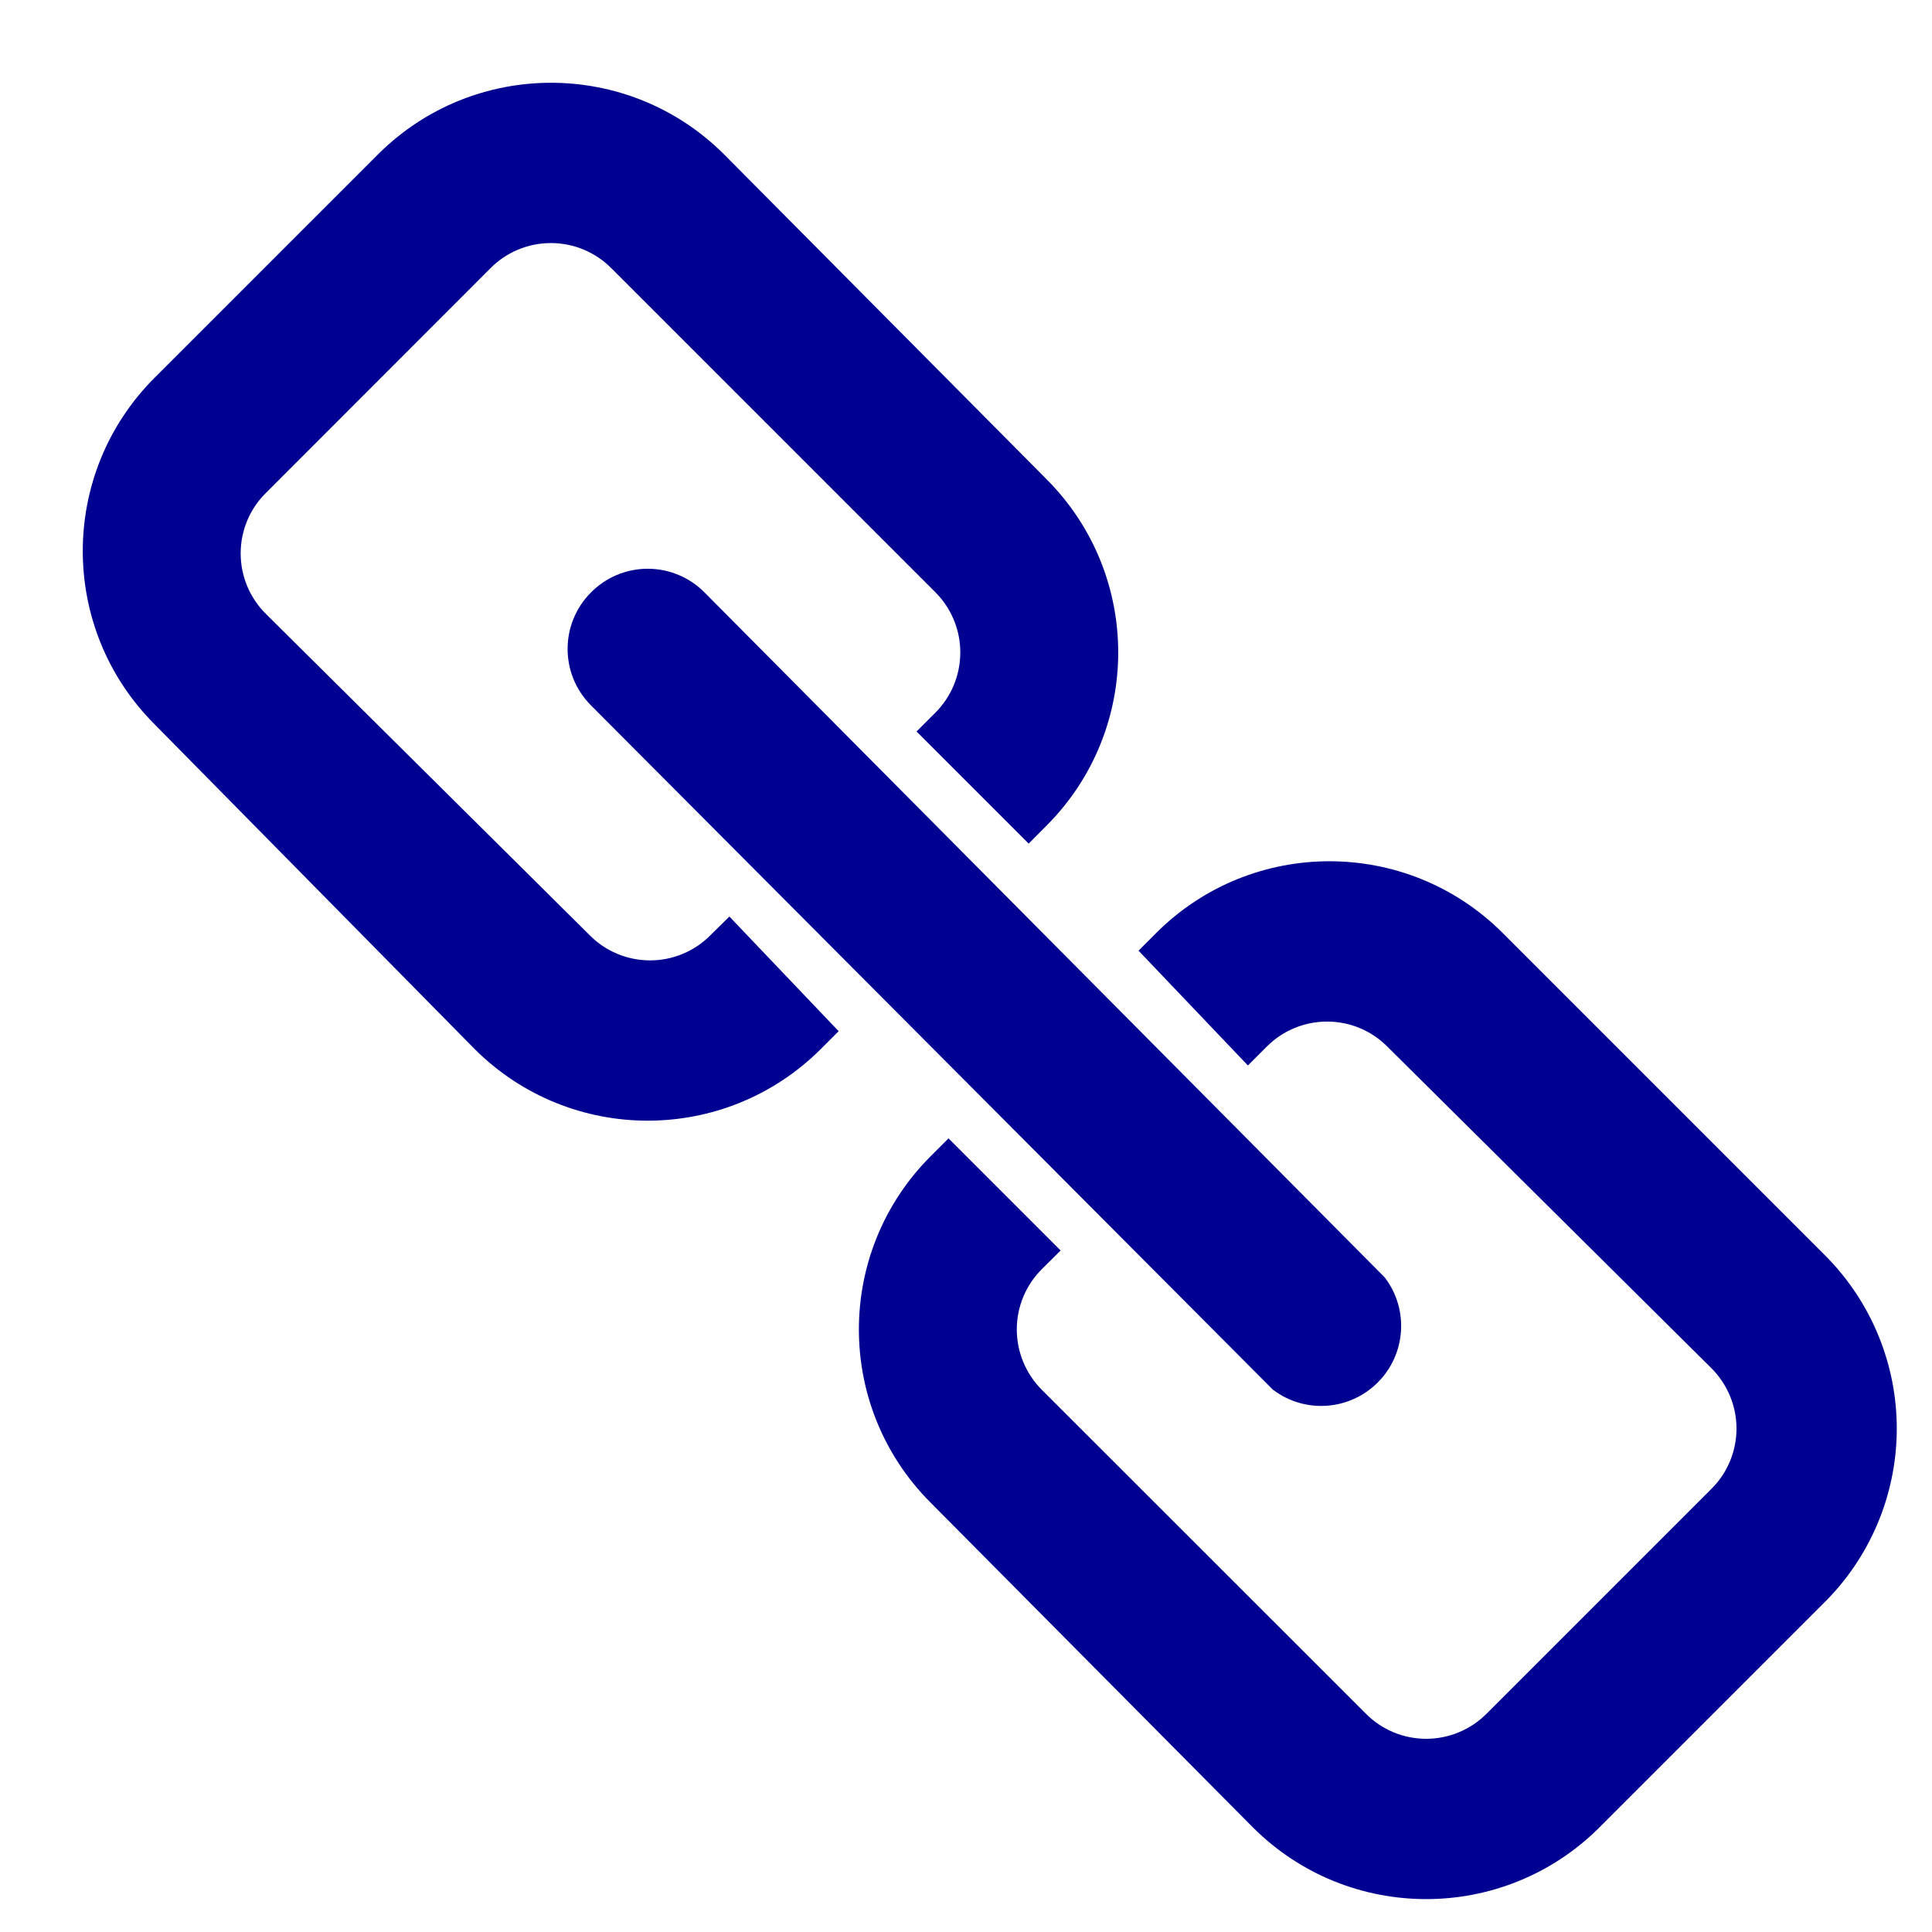 <svg xmlns="http://www.w3.org/2000/svg" width="21" height="21" viewBox="0 0 21 21">
    <g fill="none" fill-rule="evenodd">
        <g fill="#000091" fill-rule="nonzero" stroke="#000091" stroke-width=".2">
            <g>
                <g>
                    <path d="M6.797.746c-1-.995-2.615-.995-3.615 0L.746 3.182c-.995 1-.995 2.615 0 3.615l3.487 3.538c1 .995 2.615.995 3.615 0l.128-.128-1.05-1.102-.13.128c-.192.196-.455.306-.73.306-.275 0-.538-.11-.73-.306L1.822 5.746c-.196-.193-.306-.456-.306-.731 0-.275.11-.538.306-.73l2.435-2.437c.193-.196.456-.306.731-.306.275 0 .538.11.731.306l3.513 3.513c.196.193.306.456.306.73 0 .276-.11.539-.306.732l-.128.128 1.077 1.077.128-.129c.994-1 .994-2.615 0-3.615L6.797.746zM18.771 12.72l-3.513-3.513c-1-.994-2.615-.994-3.615 0l-.128.128 1.051 1.103.128-.128c.193-.196.456-.306.731-.306.275 0 .538.11.73.306l3.514 3.487c.195.193.306.456.306.73 0 .275-.11.539-.306.731l-2.436 2.436c-.193.196-.456.306-.731.306-.275 0-.538-.11-.73-.306l-3.514-3.512c-.195-.193-.306-.457-.306-.731 0-.275.11-.538.306-.731l.129-.128-1.077-1.077-.128.128c-.995 1-.995 2.615 0 3.615l3.512 3.539c1 .994 2.616.994 3.616 0l2.436-2.436c.488-.478.766-1.131.771-1.815.005-.684-.264-1.341-.746-1.826h0z"
                          transform="translate(-791 -616) translate(58 602) translate(734 15)"/>
                    <path d="M5.49 5.515c-.294.299-.294.778 0 1.077l7.41 7.436c.306.23.734.199 1.005-.072.27-.27.301-.699.071-1.005L6.592 5.515c-.145-.149-.344-.233-.552-.233-.207 0-.406.084-.55.233z"
                          transform="translate(-791 -616) translate(58 602) translate(734 15)"/>
                </g>
            </g>
        </g>
    </g>
</svg>
